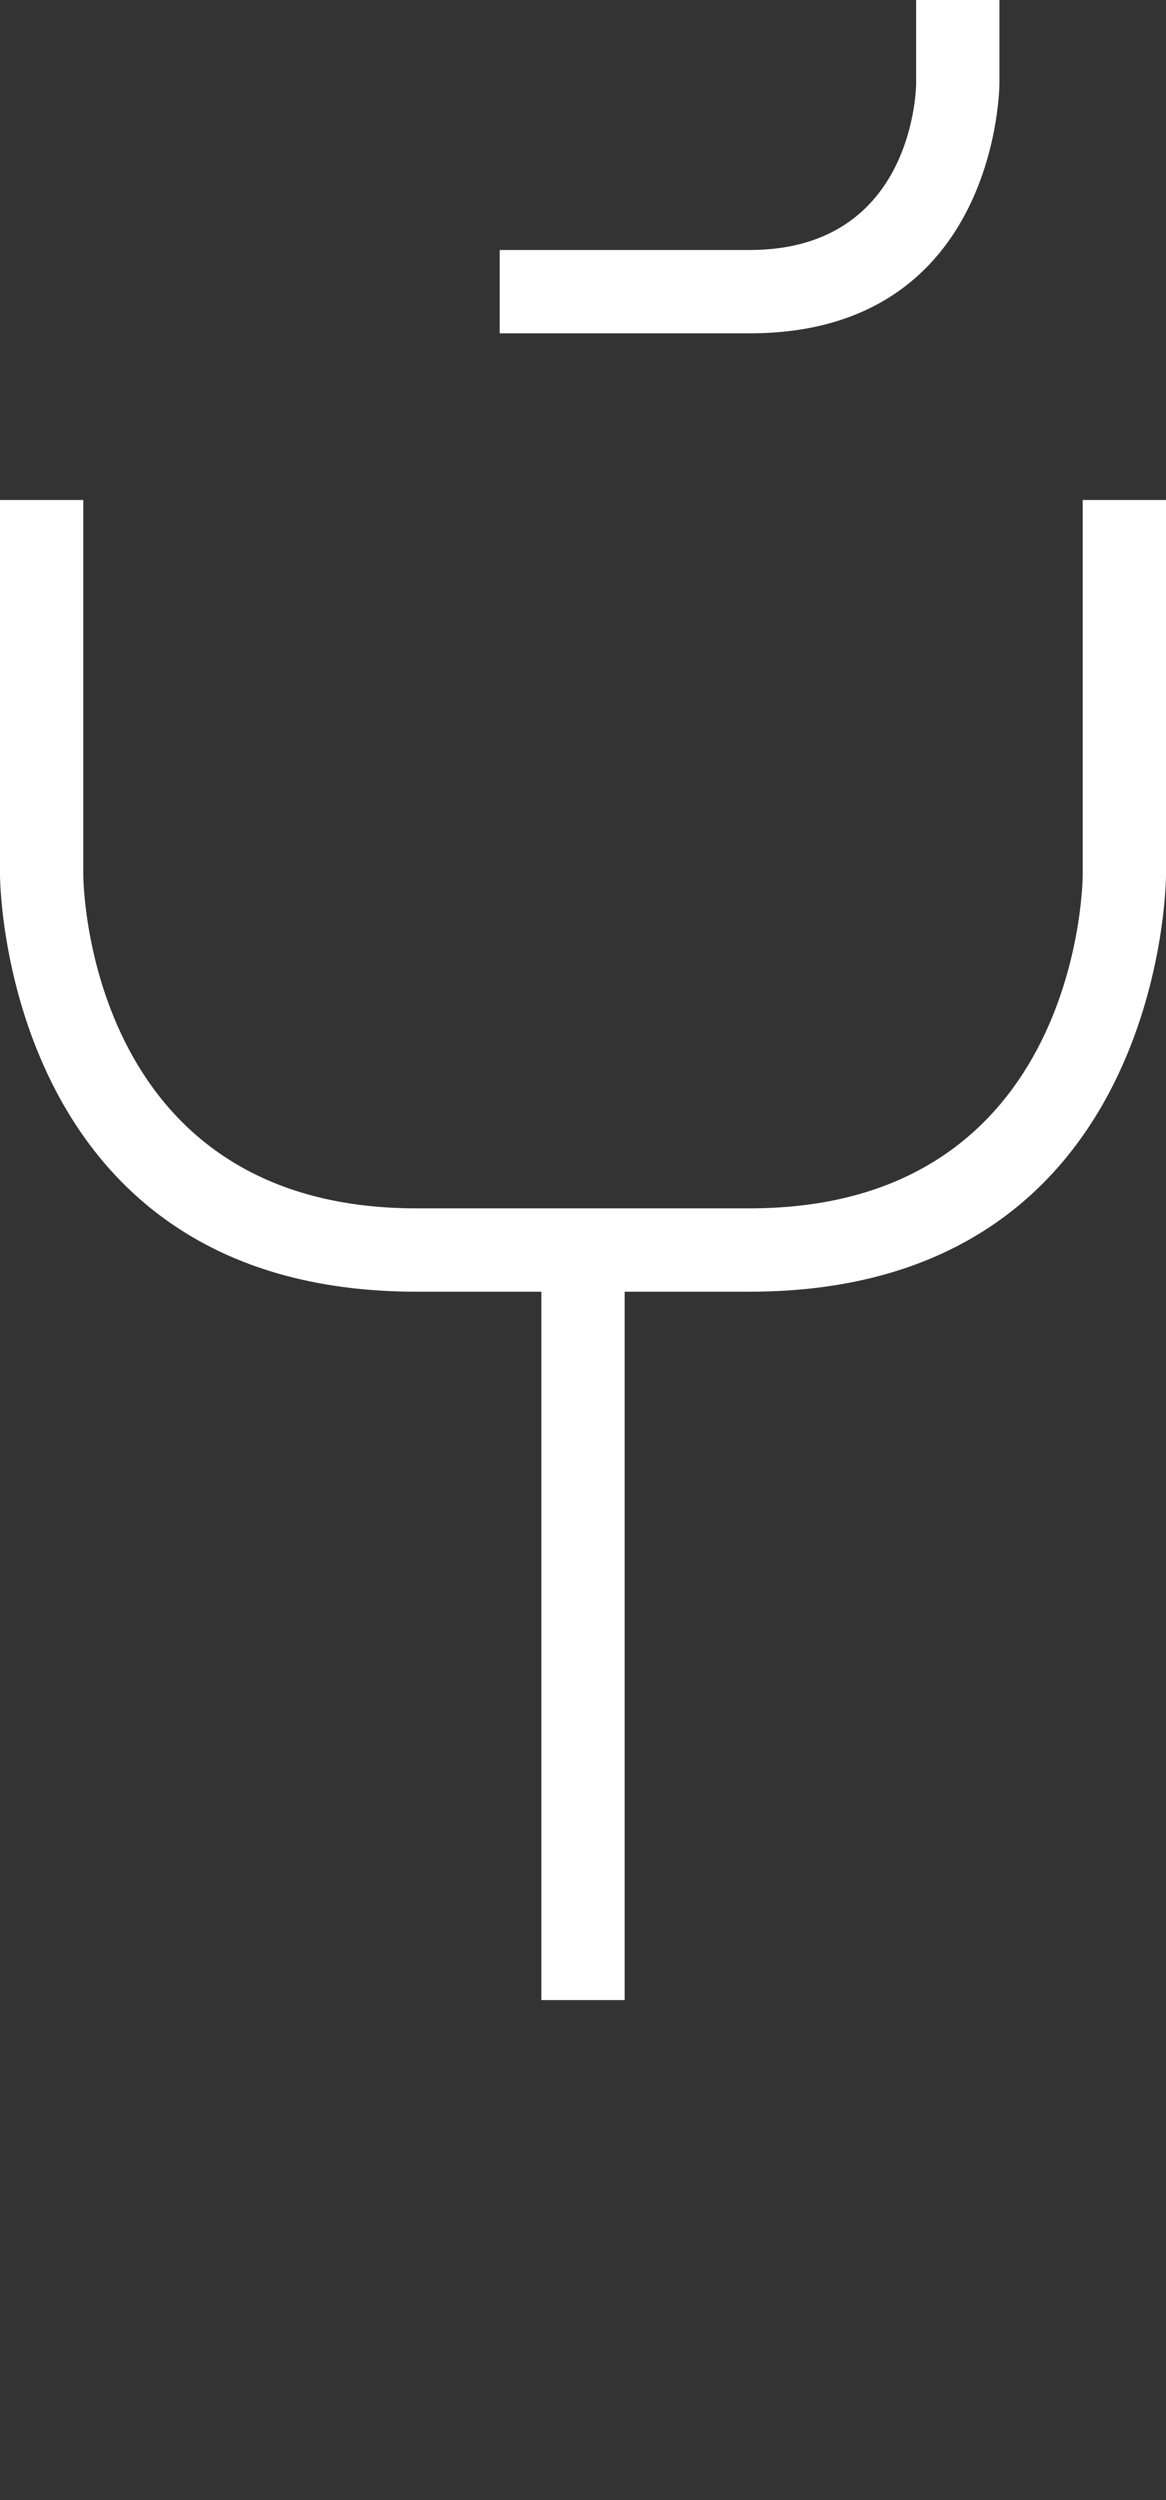 <svg width="7" height="15" viewBox="0 0 7 15" fill="none" xmlns="http://www.w3.org/2000/svg">
<rect x="0" y="0" width="7" height="15" fill="#333333" stroke="none"/>
<path d="M7 5.25C7 5.25 7 7.75 4.5 7.75H3.75V12H3.25V7.75H2.5C0 7.75 0 5.25 0 5.25V3H0.5V5.25C0.5 5.25 0.5 7.25 2.5 7.25H4.5C6.5 7.25 6.5 5.25 6.5 5.25V3H7V5.25Z" fill="white"/>
<path d="M3 1.5V2H4.5C6 2 6 0.5 6 0.5V0H5.5V0.5C5.5 0.5 5.5 1.5 4.5 1.5H3Z" fill="white"/>
</svg>
